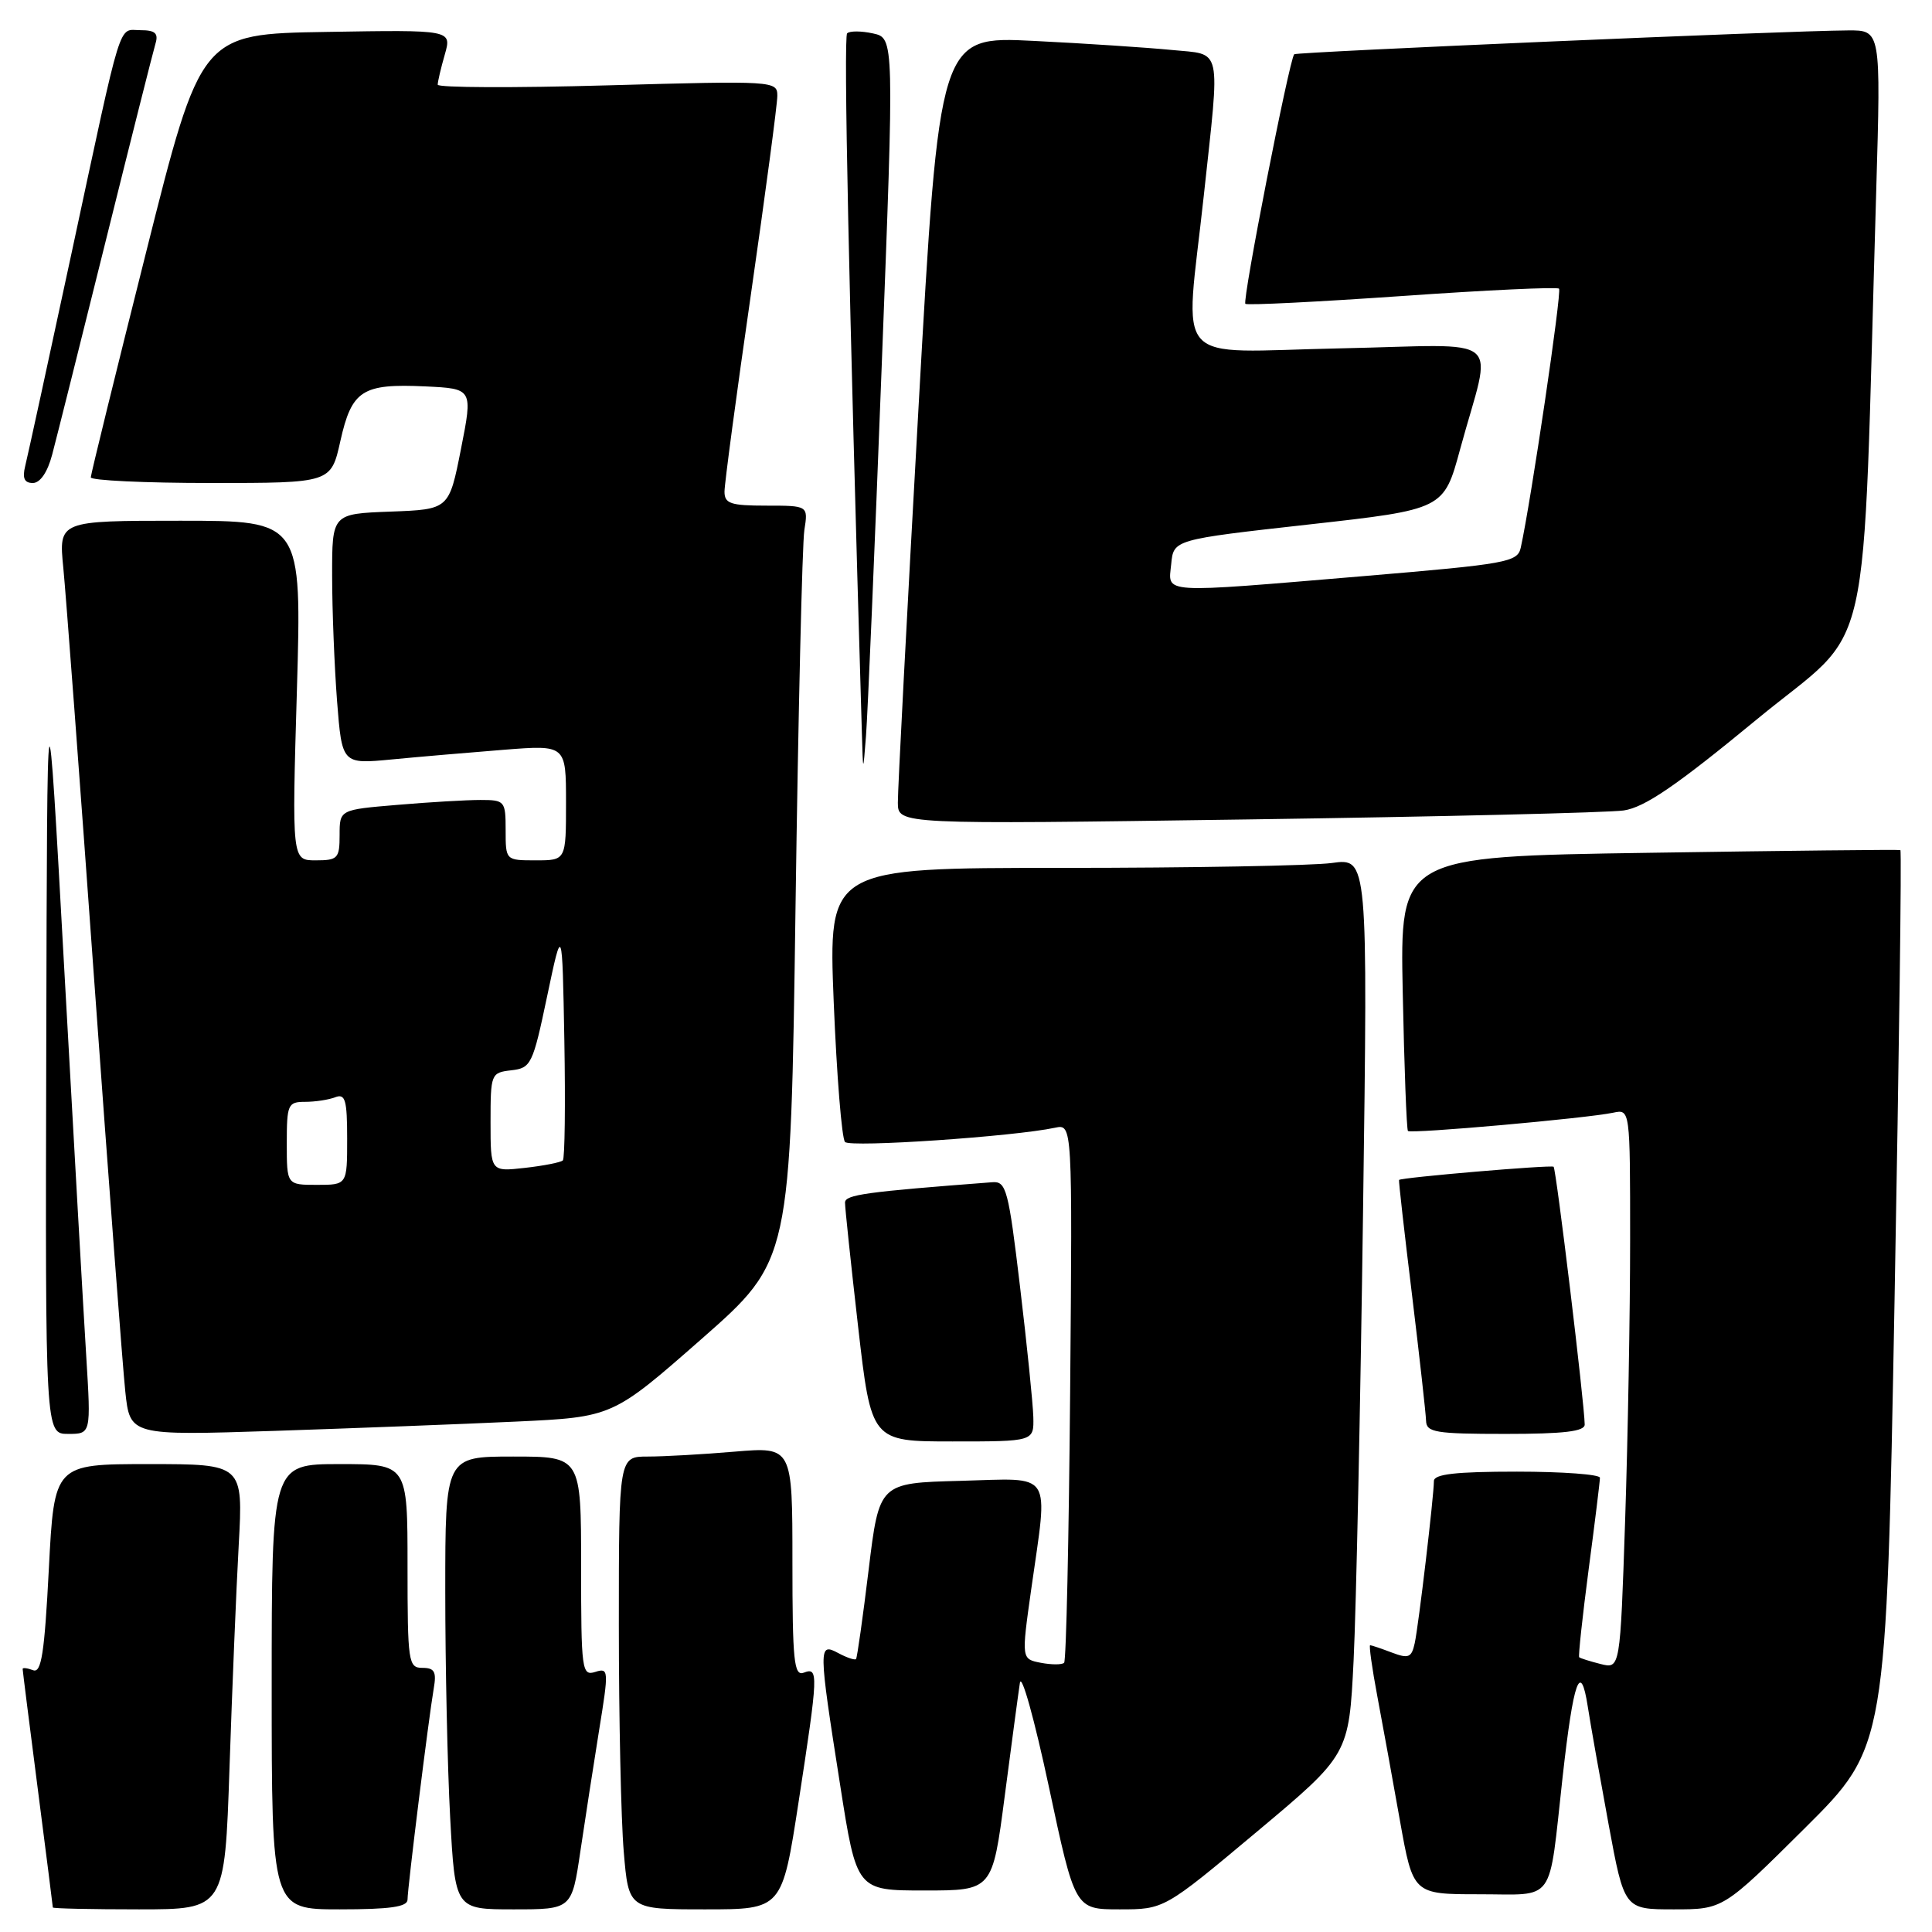 <?xml version="1.0" encoding="UTF-8" standalone="no"?>
<!DOCTYPE svg PUBLIC "-//W3C//DTD SVG 1.1//EN" "http://www.w3.org/Graphics/SVG/1.1/DTD/svg11.dtd" >
<svg xmlns="http://www.w3.org/2000/svg" xmlns:xlink="http://www.w3.org/1999/xlink" version="1.1" viewBox="0 0 256 256">
 <g >
 <path fill="currentColor"
d=" M 30.41 234.25 C 30.76 223.94 31.30 210.66 31.63 204.75 C 32.22 194.00 32.22 194.00 19.70 194.00 C 7.19 194.00 7.19 194.00 6.47 207.92 C 5.89 219.12 5.48 221.74 4.38 221.31 C 3.62 221.02 3.00 220.95 3.00 221.14 C 3.00 221.34 3.90 228.47 5.00 237.00 C 6.10 245.53 7.00 252.61 7.00 252.75 C 7.00 252.89 12.13 253.00 18.39 253.00 C 29.78 253.00 29.78 253.00 30.41 234.25 Z  M 54.00 251.71 C 54.00 250.16 56.80 227.65 57.47 223.75 C 57.86 221.52 57.58 221.00 55.97 221.00 C 54.11 221.00 54.00 220.28 54.00 207.50 C 54.00 194.00 54.00 194.00 45.00 194.00 C 36.00 194.00 36.00 194.00 36.00 223.50 C 36.00 253.00 36.00 253.00 45.00 253.00 C 51.69 253.00 54.00 252.67 54.00 251.71 Z  M 76.91 245.25 C 77.54 240.99 78.66 233.78 79.39 229.23 C 80.68 221.29 80.66 220.97 78.87 221.54 C 77.10 222.10 77.00 221.33 77.00 207.57 C 77.00 193.00 77.00 193.00 68.00 193.00 C 59.00 193.00 59.00 193.00 59.00 210.84 C 59.00 220.66 59.29 234.16 59.65 240.84 C 60.31 253.00 60.31 253.00 68.04 253.00 C 75.77 253.00 75.77 253.00 76.91 245.25 Z  M 105.82 238.75 C 108.44 221.70 108.47 220.88 106.50 221.64 C 105.21 222.13 105.00 220.11 105.00 206.96 C 105.00 191.71 105.00 191.71 97.35 192.35 C 93.14 192.71 87.97 193.00 85.85 193.00 C 82.00 193.00 82.00 193.00 82.00 215.35 C 82.00 227.64 82.29 241.14 82.65 245.35 C 83.29 253.00 83.29 253.00 93.46 253.00 C 103.63 253.00 103.63 253.00 105.82 238.75 Z  M 166.50 242.75 C 178.74 232.50 178.74 232.50 179.36 220.00 C 179.70 213.12 180.26 186.39 180.61 160.60 C 181.25 113.69 181.25 113.69 176.49 114.35 C 173.87 114.71 157.78 115.00 140.74 115.00 C 109.76 115.00 109.76 115.00 110.47 132.75 C 110.87 142.51 111.54 150.87 111.97 151.32 C 112.67 152.07 134.33 150.60 139.80 149.43 C 142.10 148.94 142.10 148.94 141.80 184.39 C 141.63 203.88 141.28 220.06 141.00 220.33 C 140.72 220.60 139.34 220.60 137.92 220.33 C 135.34 219.83 135.34 219.83 136.63 210.67 C 138.90 194.63 139.72 195.89 127.25 196.22 C 116.50 196.50 116.50 196.50 115.10 208.00 C 114.33 214.32 113.58 219.65 113.43 219.83 C 113.29 220.01 112.23 219.66 111.09 219.05 C 108.43 217.62 108.43 218.11 111.32 236.50 C 113.51 250.50 113.51 250.50 122.50 250.50 C 131.50 250.50 131.50 250.50 133.13 238.00 C 134.03 231.12 134.93 224.38 135.14 223.00 C 135.35 221.62 137.07 227.81 138.98 236.75 C 142.44 253.00 142.44 253.00 148.35 253.00 C 154.26 253.00 154.26 253.00 166.50 242.75 Z  M 239.14 242.25 C 249.95 231.50 249.95 231.50 251.04 172.15 C 251.64 139.50 251.99 112.73 251.81 112.64 C 251.64 112.56 236.65 112.72 218.50 113.00 C 185.50 113.50 185.50 113.50 185.87 131.50 C 186.07 141.40 186.38 149.66 186.56 149.86 C 186.92 150.26 210.19 148.19 213.75 147.44 C 216.00 146.96 216.00 146.96 216.00 164.32 C 216.00 173.87 215.70 190.56 215.34 201.41 C 214.68 221.14 214.68 221.14 212.09 220.49 C 210.67 220.13 209.39 219.73 209.25 219.59 C 209.12 219.45 209.68 214.23 210.50 207.98 C 211.33 201.74 212.00 196.26 212.00 195.81 C 212.00 195.37 207.05 195.00 201.00 195.00 C 192.87 195.00 190.00 195.33 190.00 196.25 C 189.99 198.28 187.98 215.31 187.46 217.72 C 187.04 219.65 186.64 219.81 184.42 218.97 C 183.02 218.44 181.73 218.00 181.55 218.00 C 181.38 218.00 181.80 221.04 182.50 224.75 C 183.20 228.46 184.55 235.89 185.50 241.25 C 187.24 251.00 187.24 251.00 196.01 251.00 C 206.24 251.00 205.16 252.52 207.05 235.50 C 208.49 222.60 209.43 219.97 210.39 226.14 C 210.76 228.54 212.01 235.56 213.15 241.75 C 215.23 253.00 215.23 253.00 221.78 253.00 C 228.32 253.00 228.32 253.00 239.14 242.25 Z  M 136.92 187.75 C 136.87 185.96 136.08 178.20 135.16 170.50 C 133.63 157.63 133.33 156.51 131.50 156.65 C 114.71 157.93 112.00 158.30 111.97 159.34 C 111.96 159.98 112.74 167.36 113.70 175.75 C 115.45 191.00 115.45 191.00 126.22 191.00 C 137.00 191.00 137.00 191.00 136.92 187.75 Z  M 11.43 179.75 C 11.08 174.11 9.77 151.05 8.52 128.50 C 6.25 87.50 6.25 87.50 6.13 138.75 C 6.00 190.00 6.00 190.00 9.03 190.00 C 12.06 190.00 12.06 190.00 11.43 179.75 Z  M 68.34 188.37 C 81.17 187.77 81.17 187.77 92.97 177.41 C 104.76 167.04 104.76 167.04 105.41 120.27 C 105.77 94.55 106.30 72.04 106.58 70.25 C 107.09 67.00 107.09 67.00 101.55 67.00 C 96.80 67.00 96.00 66.73 96.00 65.14 C 96.00 64.11 97.57 52.35 99.50 39.00 C 101.42 25.65 103.00 13.82 103.00 12.70 C 103.00 10.72 102.62 10.69 80.50 11.31 C 68.12 11.66 58.00 11.62 58.00 11.22 C 58.00 10.82 58.42 9.02 58.94 7.22 C 59.87 3.95 59.87 3.95 43.25 4.23 C 26.62 4.50 26.62 4.50 19.34 33.50 C 15.33 49.45 12.04 62.84 12.03 63.25 C 12.01 63.66 19.17 64.00 27.93 64.00 C 43.86 64.00 43.86 64.00 45.10 58.44 C 46.61 51.70 47.99 50.81 56.35 51.20 C 62.66 51.50 62.66 51.50 61.08 59.50 C 59.50 67.50 59.50 67.50 51.75 67.79 C 44.00 68.08 44.00 68.08 44.01 76.29 C 44.01 80.81 44.31 88.27 44.66 92.88 C 45.32 101.26 45.32 101.26 51.91 100.63 C 55.53 100.28 62.21 99.71 66.75 99.35 C 75.00 98.70 75.00 98.70 75.00 106.35 C 75.00 114.00 75.00 114.00 71.00 114.00 C 67.00 114.00 67.00 114.00 67.00 110.00 C 67.00 106.13 66.89 106.00 63.65 106.00 C 61.81 106.00 56.86 106.29 52.65 106.65 C 45.00 107.29 45.00 107.29 45.00 110.65 C 45.00 113.74 44.76 114.00 41.84 114.00 C 38.68 114.00 38.68 114.00 39.34 91.50 C 39.99 69.00 39.99 69.00 23.88 69.00 C 7.77 69.00 7.77 69.00 8.39 75.25 C 8.73 78.69 10.58 103.33 12.49 130.00 C 14.41 156.68 16.26 181.14 16.60 184.36 C 17.22 190.22 17.22 190.22 36.36 189.60 C 46.89 189.25 61.28 188.70 68.34 188.37 Z  M 209.98 188.75 C 209.95 185.94 206.20 154.87 205.86 154.60 C 205.52 154.33 185.64 156.02 185.38 156.35 C 185.31 156.43 186.08 163.25 187.09 171.50 C 188.09 179.75 188.93 187.29 188.96 188.25 C 189.00 189.80 190.18 190.00 199.50 190.00 C 207.24 190.00 210.00 189.67 209.98 188.75 Z  M 215.15 107.39 C 217.93 106.98 222.12 104.12 232.79 95.32 C 248.45 82.41 246.69 90.19 248.61 25.25 C 249.23 4.00 249.23 4.00 244.87 4.03 C 236.81 4.07 171.79 6.88 171.49 7.19 C 170.84 7.89 164.57 39.90 165.02 40.26 C 165.28 40.47 174.64 40.00 185.82 39.22 C 196.99 38.44 206.34 38.00 206.58 38.25 C 206.97 38.64 202.87 66.37 201.51 72.56 C 201.09 74.49 199.74 74.73 180.78 76.33 C 153.36 78.63 154.80 78.72 155.19 74.75 C 155.50 71.50 155.50 71.50 173.40 69.50 C 191.31 67.50 191.31 67.50 193.48 59.50 C 197.73 43.90 199.89 45.70 177.55 46.16 C 154.90 46.63 157.01 48.99 159.50 26.00 C 161.69 5.75 162.03 7.30 155.25 6.62 C 152.09 6.31 143.87 5.76 136.99 5.42 C 124.47 4.79 124.47 4.79 121.70 54.14 C 120.18 81.29 118.95 104.79 118.97 106.37 C 119.00 109.24 119.00 109.24 165.25 108.58 C 190.69 108.22 213.14 107.68 215.15 107.39 Z  M 116.82 48.77 C 118.50 5.05 118.50 5.05 115.68 4.43 C 114.13 4.09 112.58 4.08 112.25 4.42 C 111.76 4.90 112.48 38.96 114.20 97.00 C 114.36 102.50 114.36 102.50 114.75 97.50 C 114.97 94.75 115.90 72.82 116.82 48.77 Z  M 6.91 60.25 C 7.46 58.19 10.64 45.48 13.99 32.00 C 17.34 18.52 20.32 6.71 20.61 5.75 C 21.01 4.41 20.55 4.00 18.63 4.00 C 15.60 4.00 16.33 1.65 9.49 33.50 C 6.42 47.80 3.65 60.51 3.34 61.75 C 2.94 63.37 3.23 64.00 4.35 64.00 C 5.32 64.00 6.30 62.57 6.91 60.25 Z  M 38.00 151.50 C 38.00 146.35 38.15 146.00 40.42 146.00 C 41.75 146.00 43.55 145.73 44.42 145.39 C 45.75 144.88 46.00 145.74 46.00 150.89 C 46.00 157.00 46.00 157.00 42.00 157.00 C 38.00 157.00 38.00 157.00 38.00 151.50 Z  M 65.00 148.70 C 65.00 142.28 65.06 142.13 67.75 141.82 C 70.37 141.52 70.60 141.05 72.50 132.00 C 74.50 122.50 74.50 122.50 74.78 137.89 C 74.93 146.35 74.84 153.49 74.58 153.76 C 74.31 154.02 72.05 154.47 69.55 154.75 C 65.00 155.26 65.00 155.26 65.00 148.70 Z "/>
</g>
</svg>